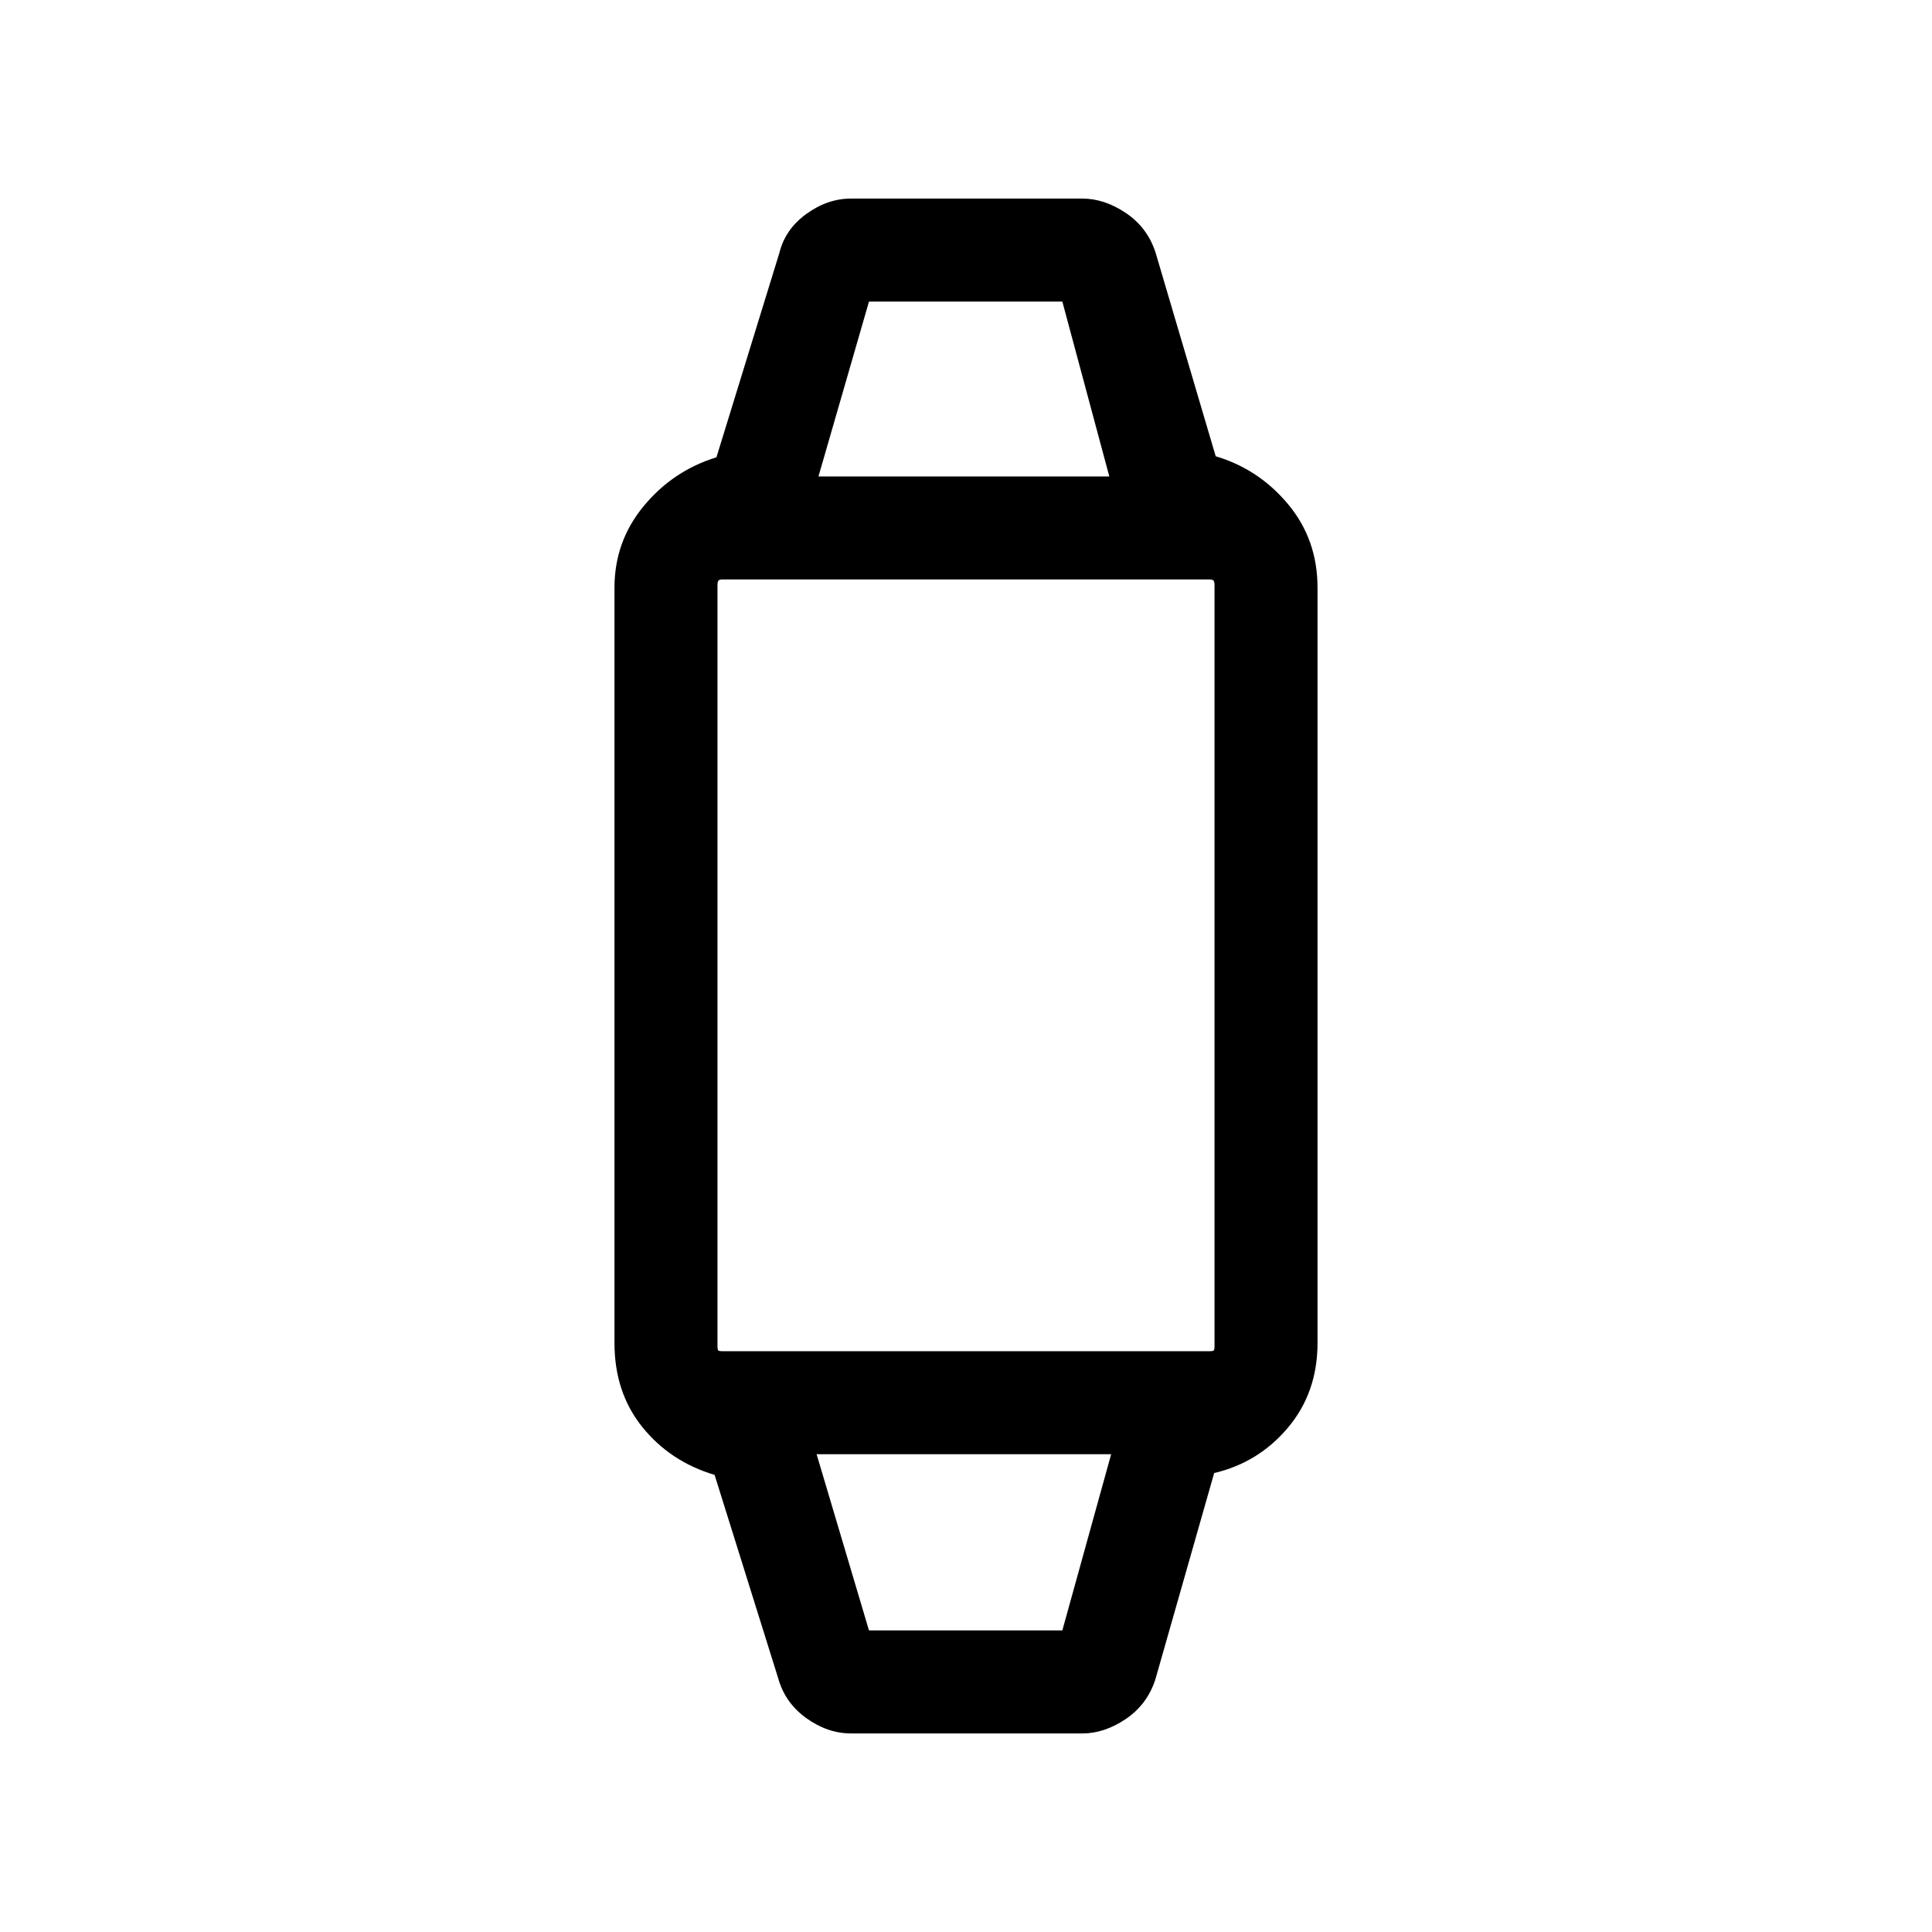 <svg xmlns="http://www.w3.org/2000/svg" height="40" viewBox="0 -960 960 960" width="40"><path d="M422.85-98.67q-11.62 0-22.22-7.61-10.6-7.62-14.01-20l-31.54-100.85q-22.08-6.61-35.91-23.79-13.84-17.18-13.84-41.77v-375.28q0-23 14.55-40.59 14.56-17.59 36.12-24.21l31.28-101.61q2.9-11.72 13.42-19.34 10.53-7.61 22.15-7.61h114.97q10.95 0 21.6 7.15 10.66 7.15 14.73 19.54l29.93 101.36q21.41 6.36 36 23.87t14.59 41.44v375.28q0 24.59-14.64 42.02-14.65 17.44-36.72 22.62l-29.26 102.69q-4.08 12.39-14.68 19.54-10.6 7.15-21.55 7.15H422.85Zm8.94-51.18h96.08l24.26-87.56H405.77l26.02 87.56Zm-72.71-138.74h241.84q1.8 0 2.18-.38.39-.39.39-2.18v-378.36q0-1.13-.39-1.85-.38-.72-2.18-.72H359.08q-1.8 0-2.18.72-.39.72-.39 1.85v378.36q0 1.79.39 2.18.38.38 2.18.38Zm47.61-434.67h144.52l-23.34-86.89h-96.08l-25.1 86.89ZM479-237.41Zm0-485.85Z"/></svg>